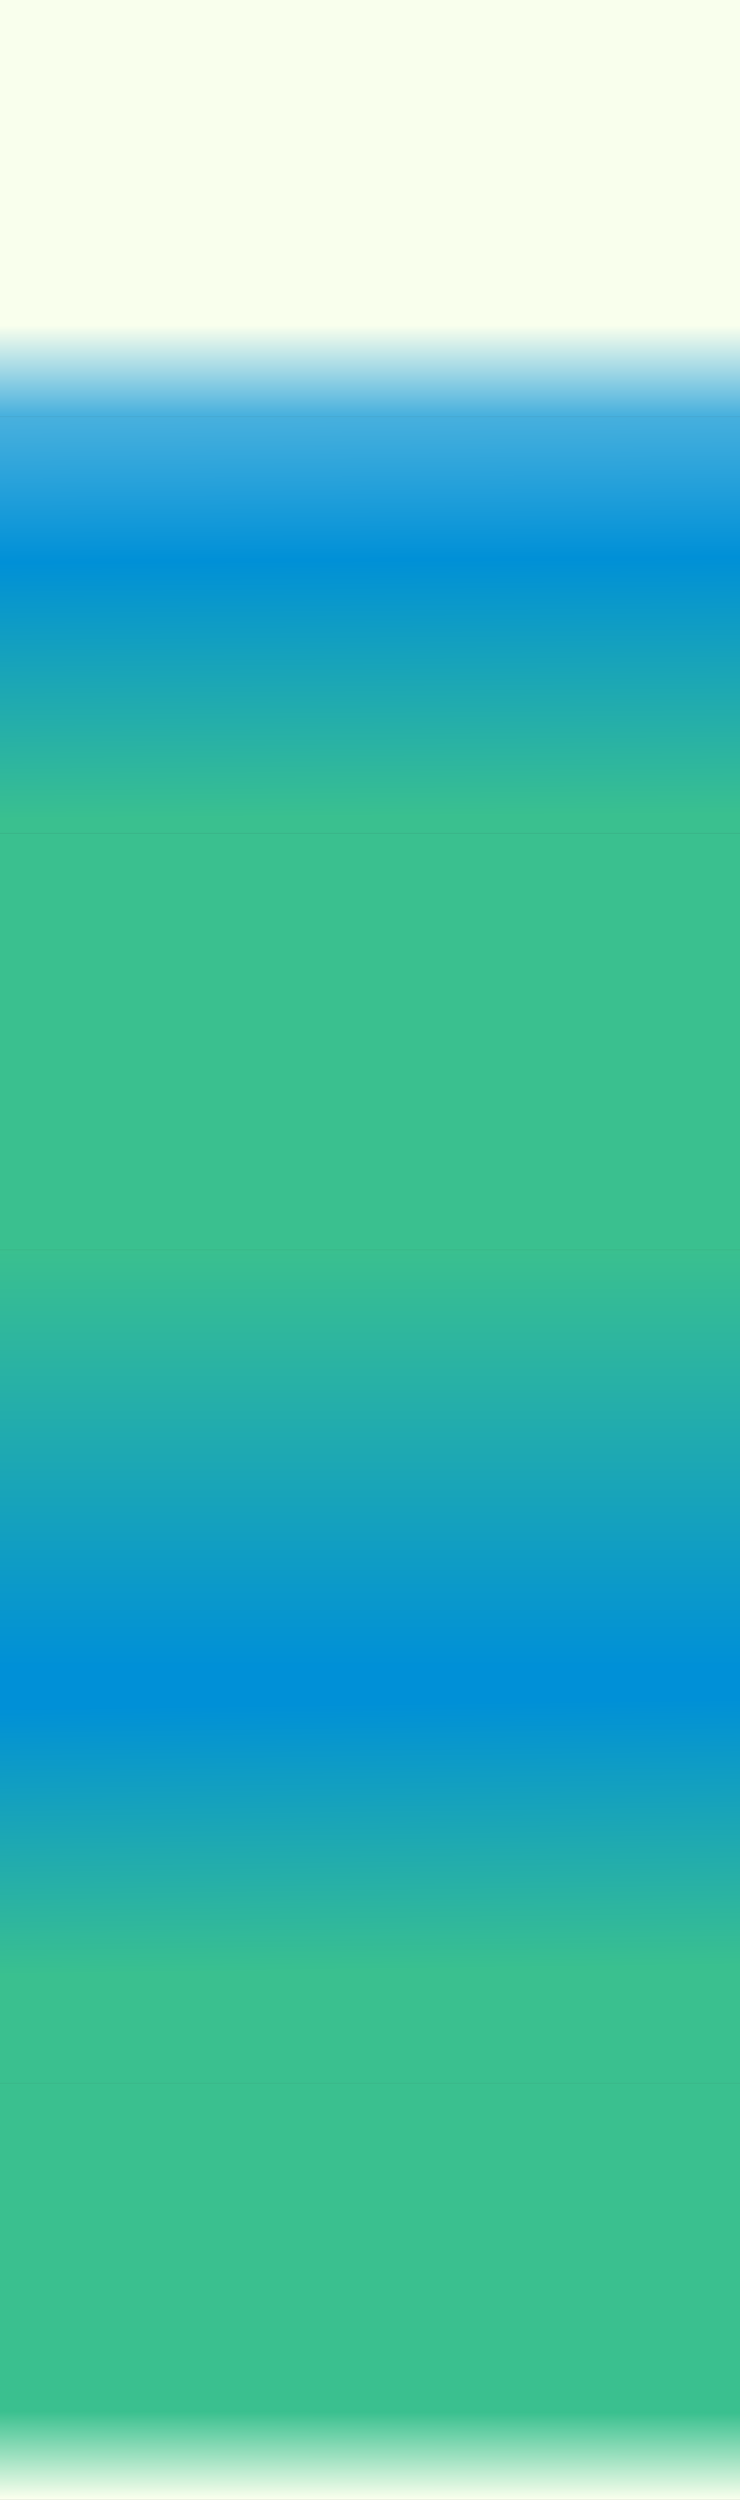 <svg width="1920" height="6480" viewBox="0 0 1920 6480" fill="none" xmlns="http://www.w3.org/2000/svg">
<rect x="0" y="0" width="1920" height="6480" fill="#333333" stroke="none"/>
<rect y="5400" width="1920" height="1080" fill="url(#paint0_linear_150_4)"/>
<rect width="1920" height="1080" fill="url(#paint1_linear_150_4)"/>
<rect y="1080" width="1920" height="1080" fill="url(#paint2_linear_150_4)"/>
<rect y="2160" width="1920" height="1080" fill="#3AC08F"/>
<rect y="3240" width="1920" height="1080" fill="url(#paint3_linear_150_4)"/>
<rect y="4320" width="1920" height="1080" fill="url(#paint4_linear_150_4)"/>
<defs>
<linearGradient id="paint0_linear_150_4" x1="985" y1="5872.5" x2="981.5" y2="7447.5" gradientUnits="userSpaceOnUse">
<stop offset="0.241" stop-color="#3AC08F"/>
<stop offset="0.384" stop-color="#F9FFED"/>
</linearGradient>
<linearGradient id="paint1_linear_150_4" x1="960" y1="844" x2="960" y2="1172.5" gradientUnits="userSpaceOnUse">
<stop stop-color="#F9FFED"/>
<stop offset="1" stop-color="#0090D7"/>
</linearGradient>
<linearGradient id="paint2_linear_150_4" x1="960" y1="155" x2="974.5" y2="2255" gradientUnits="userSpaceOnUse">
<stop stop-color="#F9FFED"/>
<stop offset="0.617" stop-color="#0090D7"/>
<stop offset="0.935" stop-color="#3AC08F"/>
</linearGradient>
<linearGradient id="paint3_linear_150_4" x1="960" y1="3240" x2="960" y2="4320" gradientUnits="userSpaceOnUse">
<stop stop-color="#3AC08F"/>
<stop offset="1" stop-color="#0090D7"/>
</linearGradient>
<linearGradient id="paint4_linear_150_4" x1="938.5" y1="3443.5" x2="960" y2="5109" gradientUnits="userSpaceOnUse">
<stop offset="0.583" stop-color="#0090D7"/>
<stop offset="1" stop-color="#3AC08F"/>
</linearGradient>
</defs>
</svg>
